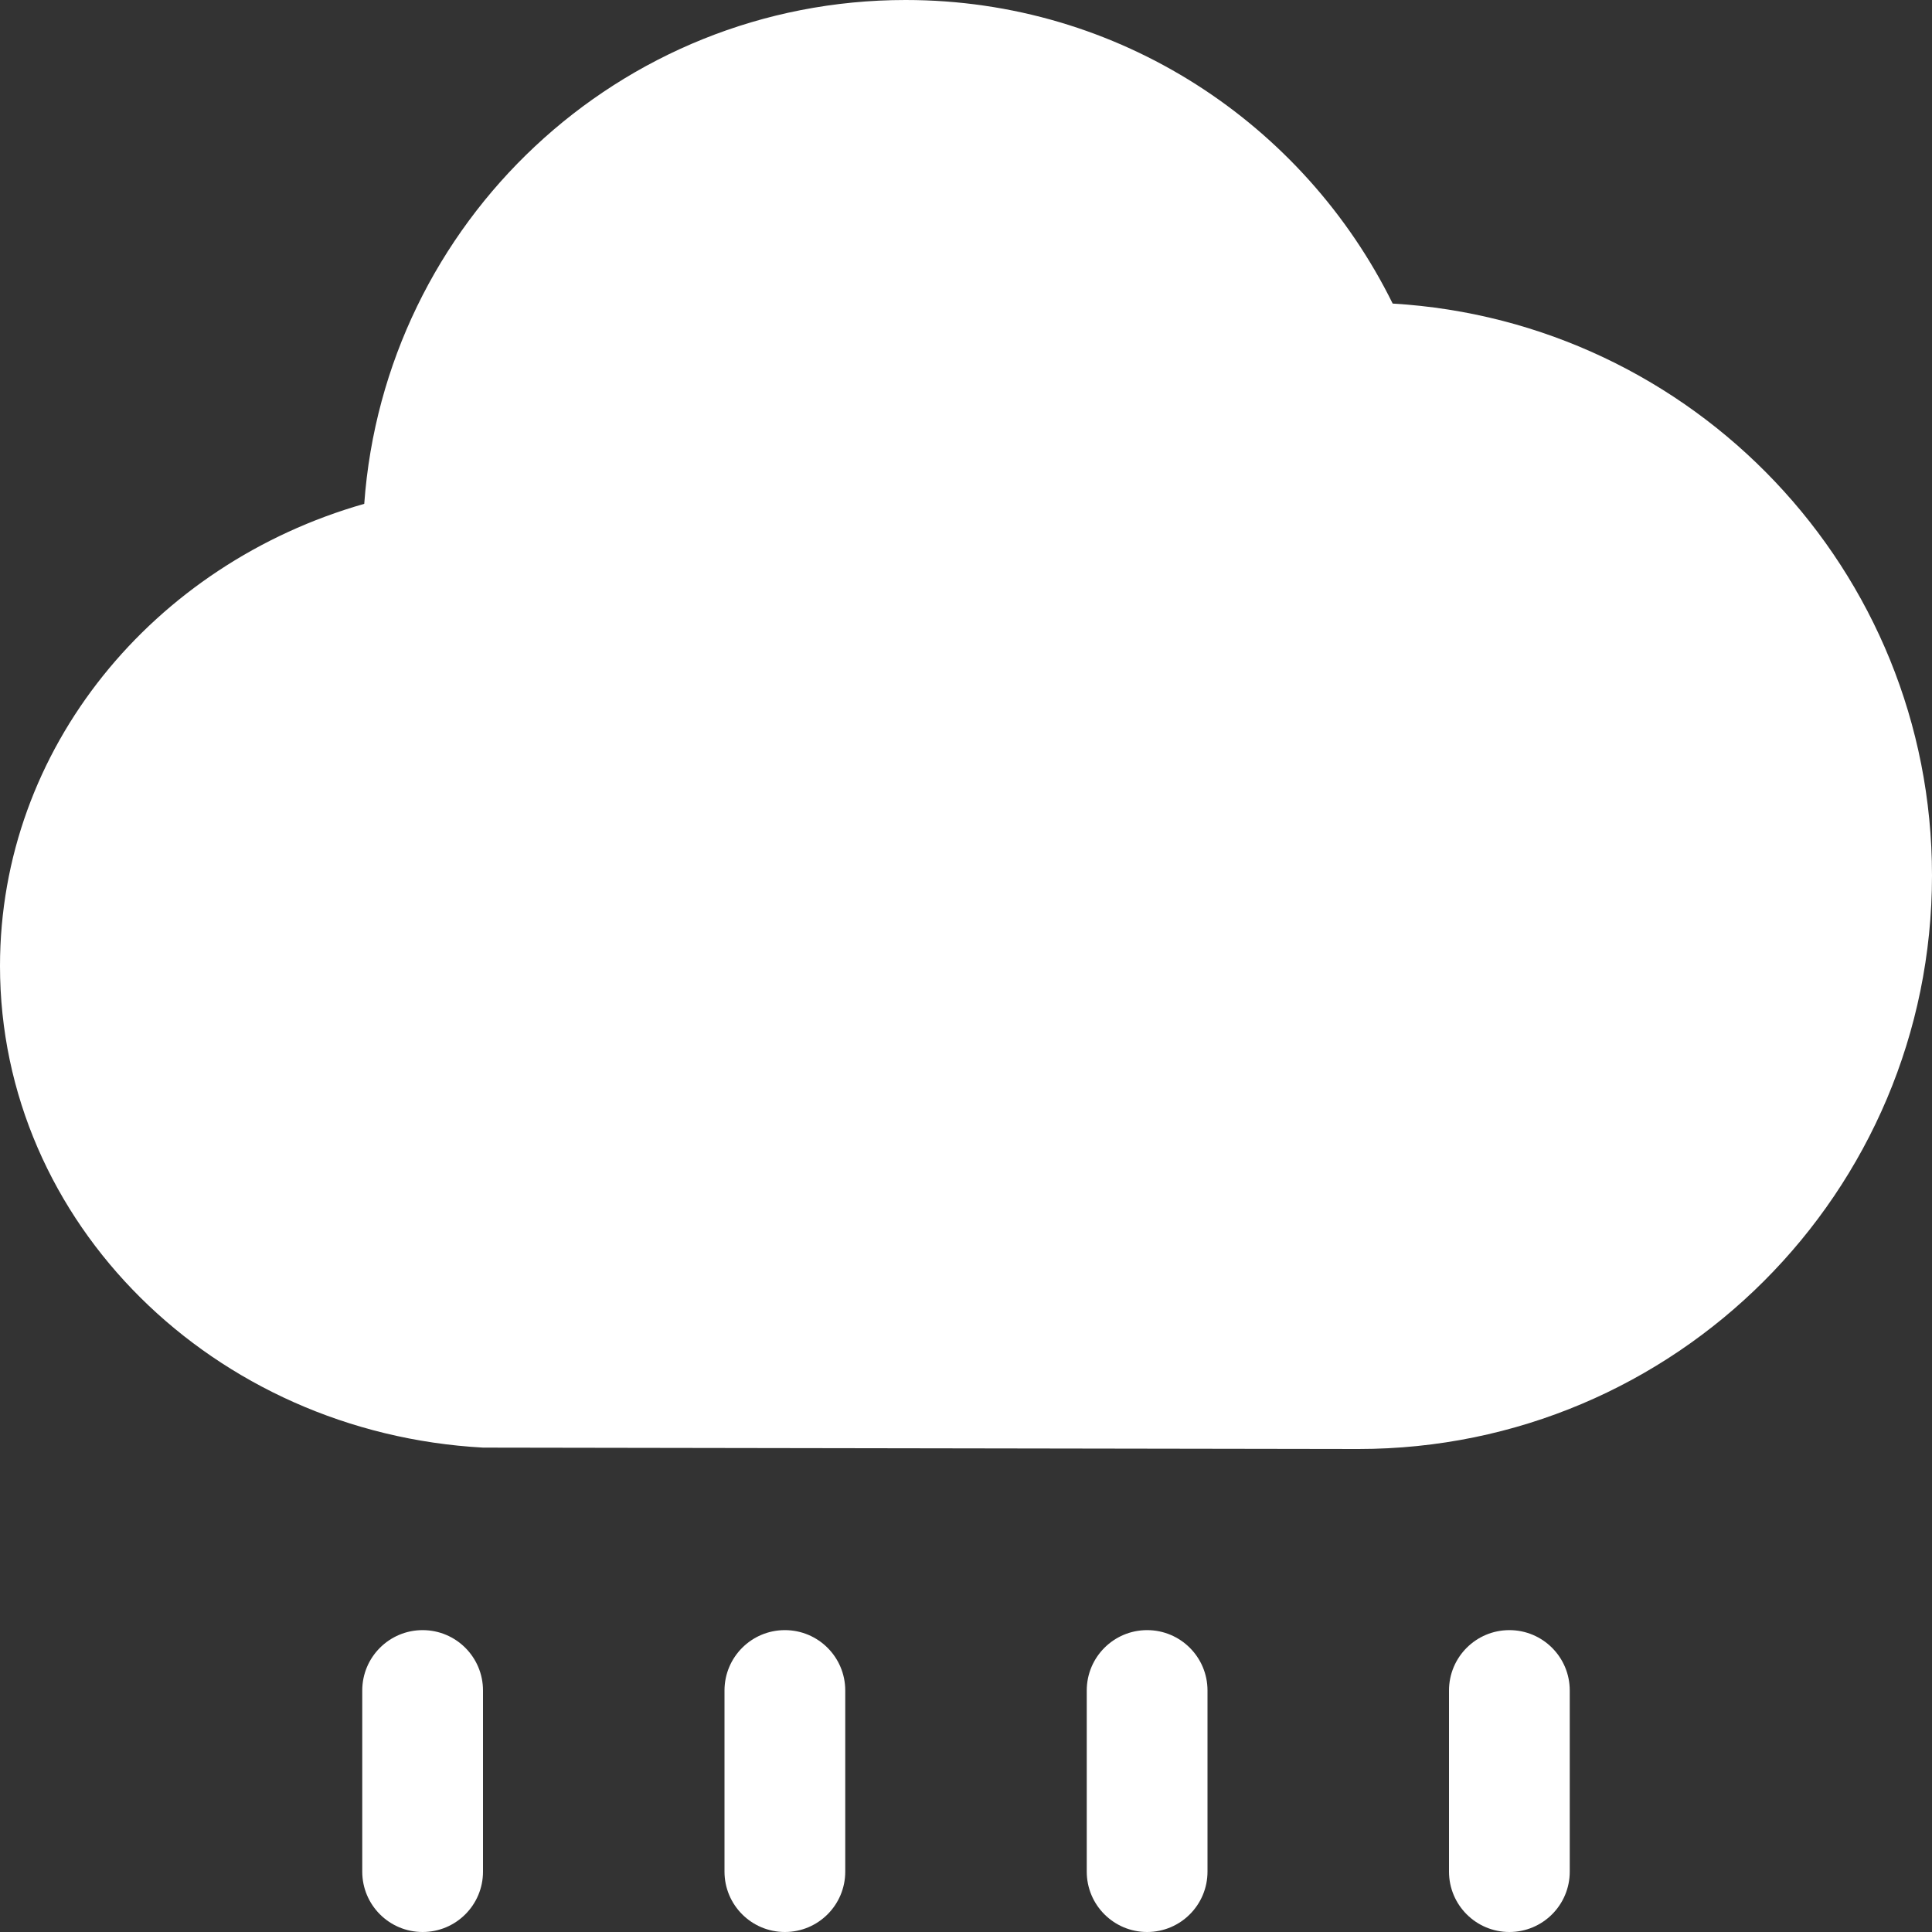 <!DOCTYPE svg PUBLIC "-//W3C//DTD SVG 1.1//EN" "http://www.w3.org/Graphics/SVG/1.1/DTD/svg11.dtd">
<!-- Uploaded to: SVG Repo, www.svgrepo.com, Transformed by: SVG Repo Mixer Tools -->
<svg width="800px" height="800px" viewBox="0 0 32 32" version="1.1" xmlns="http://www.w3.org/2000/svg" xmlns:xlink="http://www.w3.org/1999/xlink" xmlns:sketch="http://www.bohemiancoding.com/sketch/ns" fill="#ffffff" stroke="#ffffff">
<rect x="0" y="0" width="32" height="32" fill="#333333" stroke="none"/>
<g id="SVGRepo_bgCarrier" stroke-width="0"/>
<g id="SVGRepo_tracerCarrier" stroke-linecap="round" stroke-linejoin="round"/>
<g id="SVGRepo_iconCarrier"> <title>rain 2</title> <desc>Created with Sketch Beta.</desc> <defs> </defs> <g id="Page-1" stroke="none" stroke-width="1" fill="none" fill-rule="evenodd" sketch:type="MSPage"> <g id="Icon-Set-Filled" sketch:type="MSLayerGroup" transform="translate(-155, -829)" fill="#ffffff"> <path d="M174,856 C173.448,856 173,856.447 173,857 L173,860 C173,860.553 173.448,861 174,861 C174.552,861 175,860.553 175,860 L175,857 C175,856.447 174.552,856 174,856 L174,856 Z M178.067,834.028 C176.599,831.053 173.543,829 170,829 C165.25,829 161.37,832.682 161.033,837.345 C157.542,838.34 155,841.39 155,845 C155,849.26 158.54,852.731 163,852.977 C163,852.977 177.331,853 177.5,853 C182.747,853 187,848.747 187,843.5 C187,838.445 183.048,834.323 178.067,834.028 L178.067,834.028 Z M180,856 C179.448,856 179,856.447 179,857 L179,860 C179,860.553 179.448,861 180,861 C180.552,861 181,860.553 181,860 L181,857 C181,856.447 180.552,856 180,856 L180,856 Z M162,856 C161.448,856 161,856.447 161,857 L161,860 C161,860.553 161.448,861 162,861 C162.552,861 163,860.553 163,860 L163,857 C163,856.447 162.552,856 162,856 L162,856 Z M168,856 C167.448,856 167,856.447 167,857 L167,860 C167,860.553 167.448,861 168,861 C168.552,861 169,860.553 169,860 L169,857 C169,856.447 168.552,856 168,856 L168,856 Z" id="rain-2" sketch:type="MSShapeGroup"> </path> </g> </g> </g>
</svg>